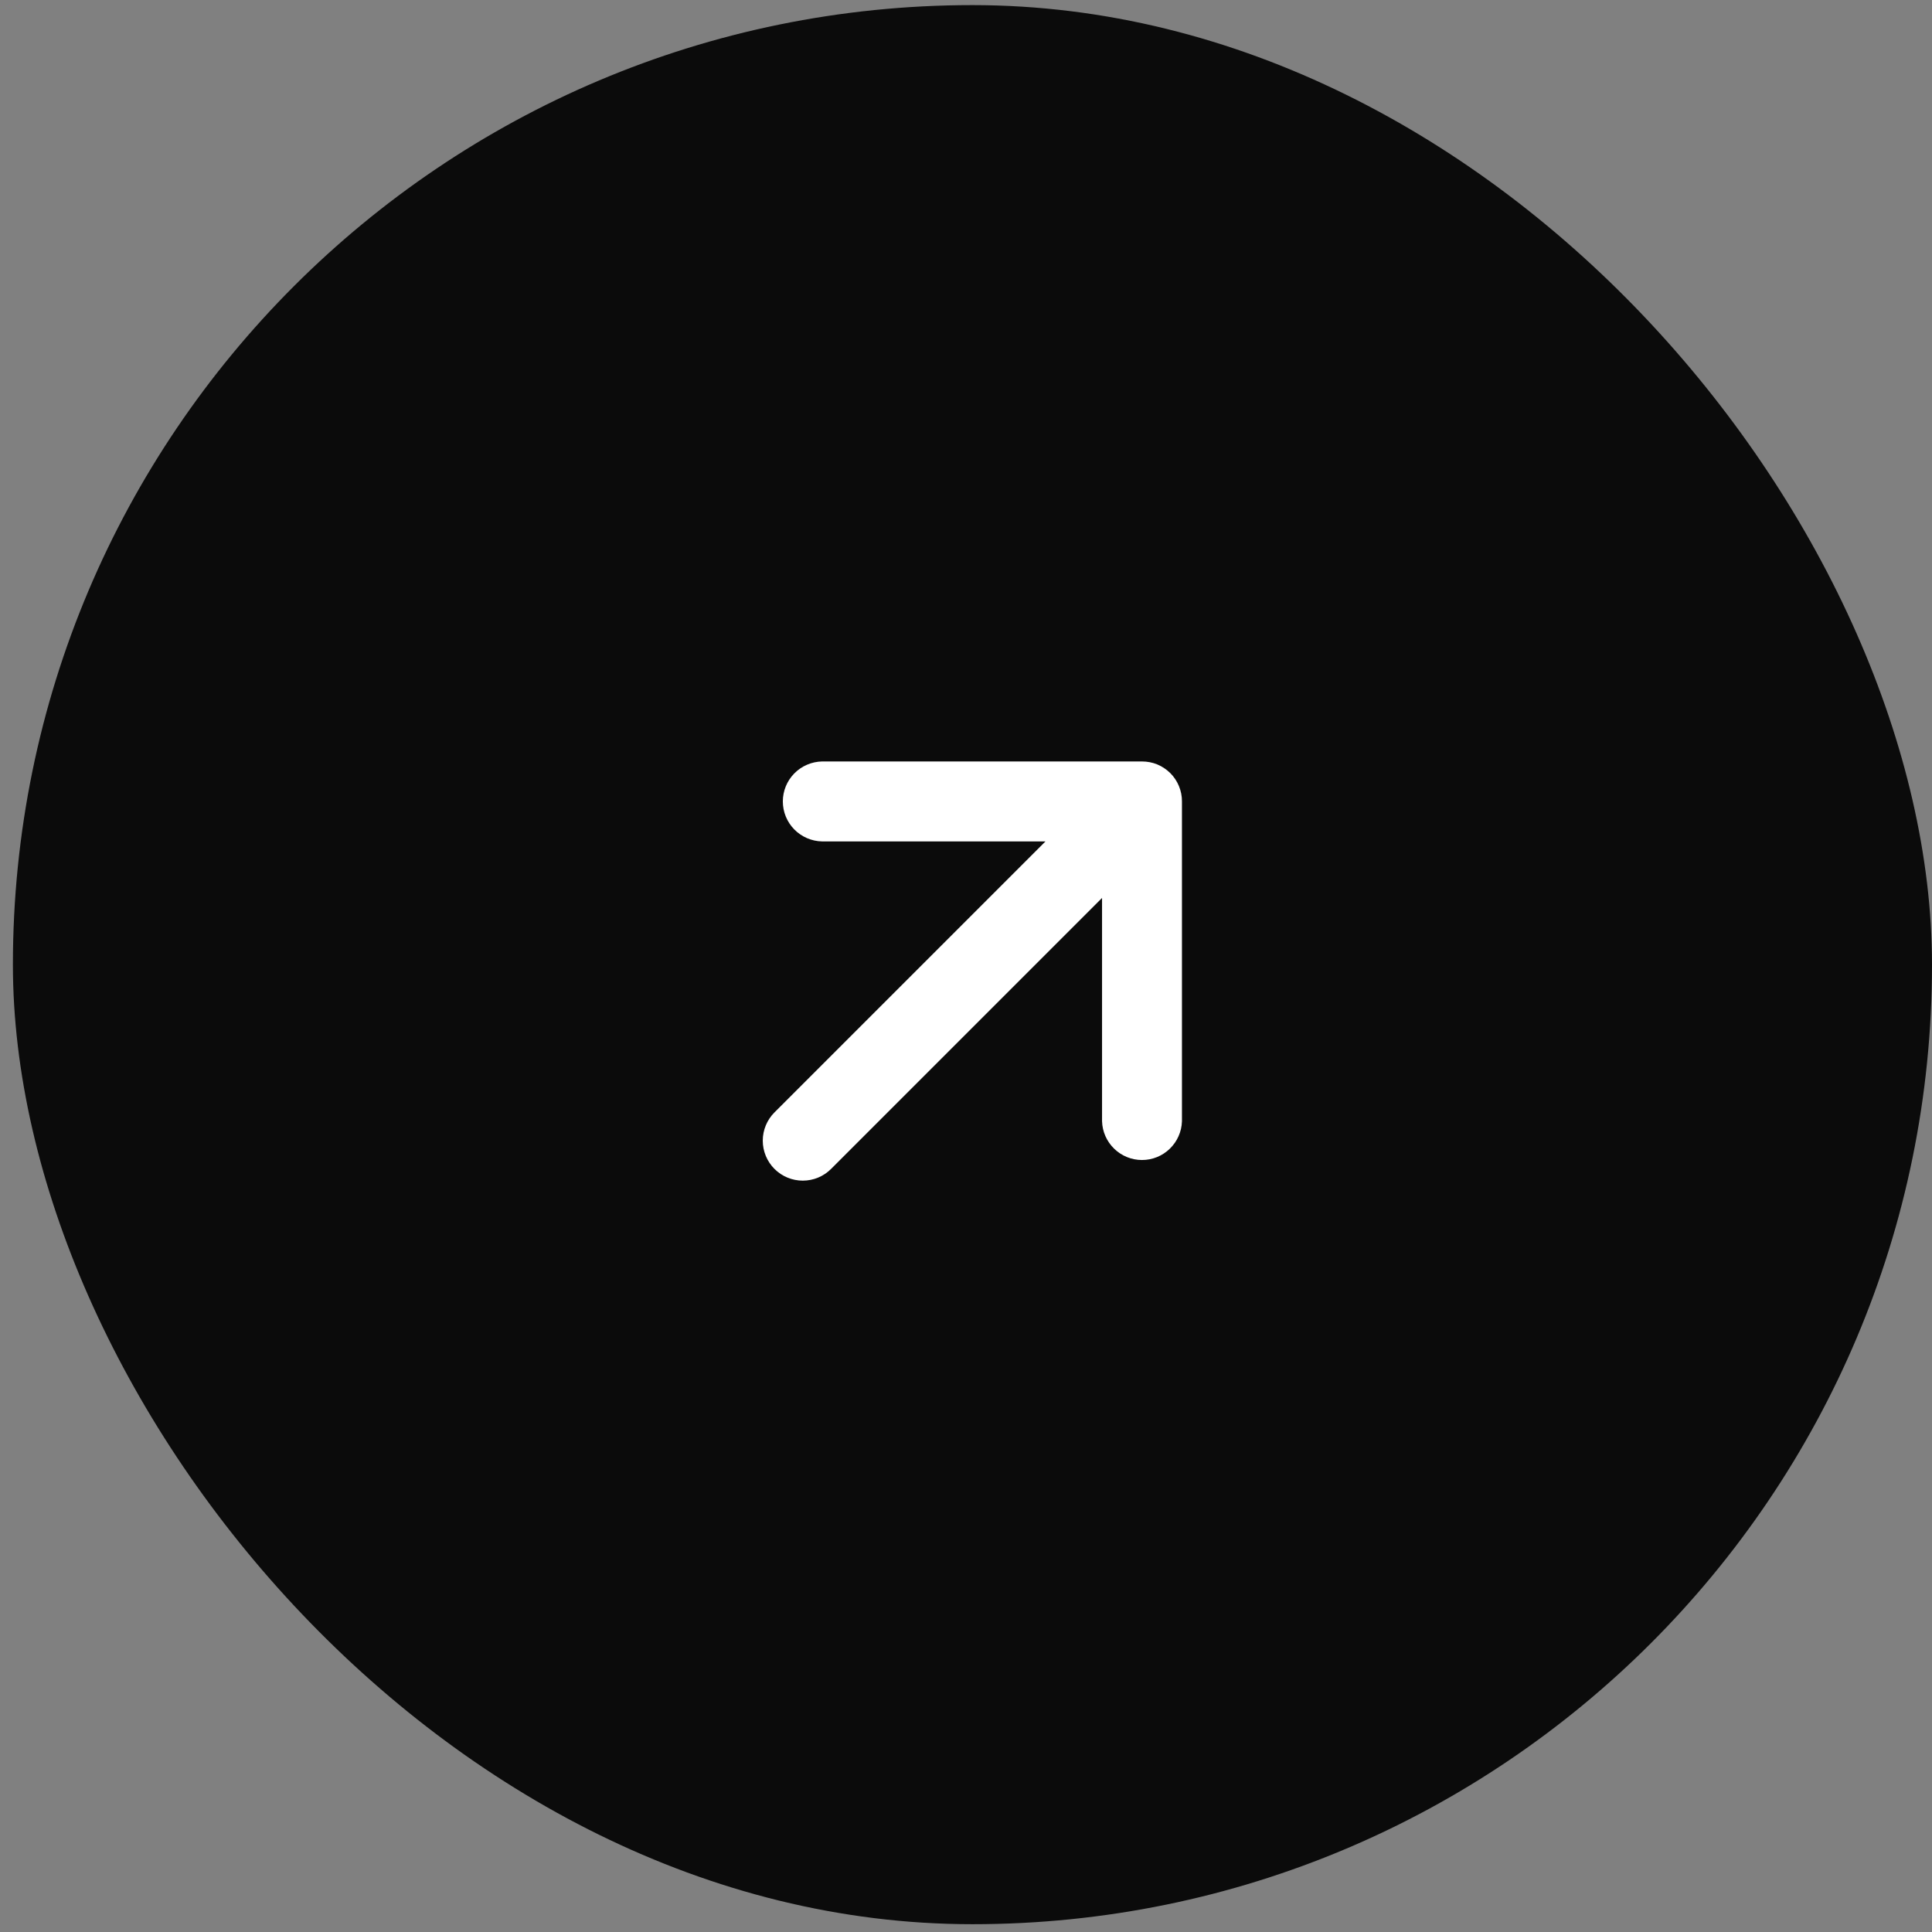 <svg width="31" height="31" viewBox="0 0 31 31" fill="none" xmlns="http://www.w3.org/2000/svg">
<rect x="0" y="0" width="31" height="31" fill="#808080" stroke="none"/>
<rect x="0.207" y="0.082" width="30.793" height="30.793" rx="15.397" fill="#0B0B0B"/>
<path d="M16.775 13.501L13.192 13.501C13.024 13.498 12.863 13.429 12.745 13.309C12.627 13.189 12.561 13.028 12.561 12.859C12.561 12.691 12.627 12.53 12.745 12.41C12.863 12.29 13.024 12.221 13.192 12.218L18.324 12.218C18.408 12.218 18.492 12.234 18.57 12.266C18.648 12.299 18.718 12.346 18.778 12.405C18.838 12.465 18.885 12.536 18.917 12.614C18.949 12.692 18.966 12.775 18.965 12.859L18.965 17.992C18.96 18.158 18.89 18.316 18.77 18.432C18.651 18.548 18.491 18.613 18.324 18.613C18.157 18.613 17.997 18.548 17.878 18.432C17.758 18.316 17.688 18.158 17.683 17.991L17.683 14.408L13.335 18.756C13.214 18.877 13.051 18.944 12.881 18.944C12.711 18.944 12.548 18.877 12.427 18.756C12.307 18.636 12.239 18.473 12.239 18.302C12.239 18.132 12.307 17.969 12.427 17.849L16.775 13.501Z" fill="white"/>
</svg>
